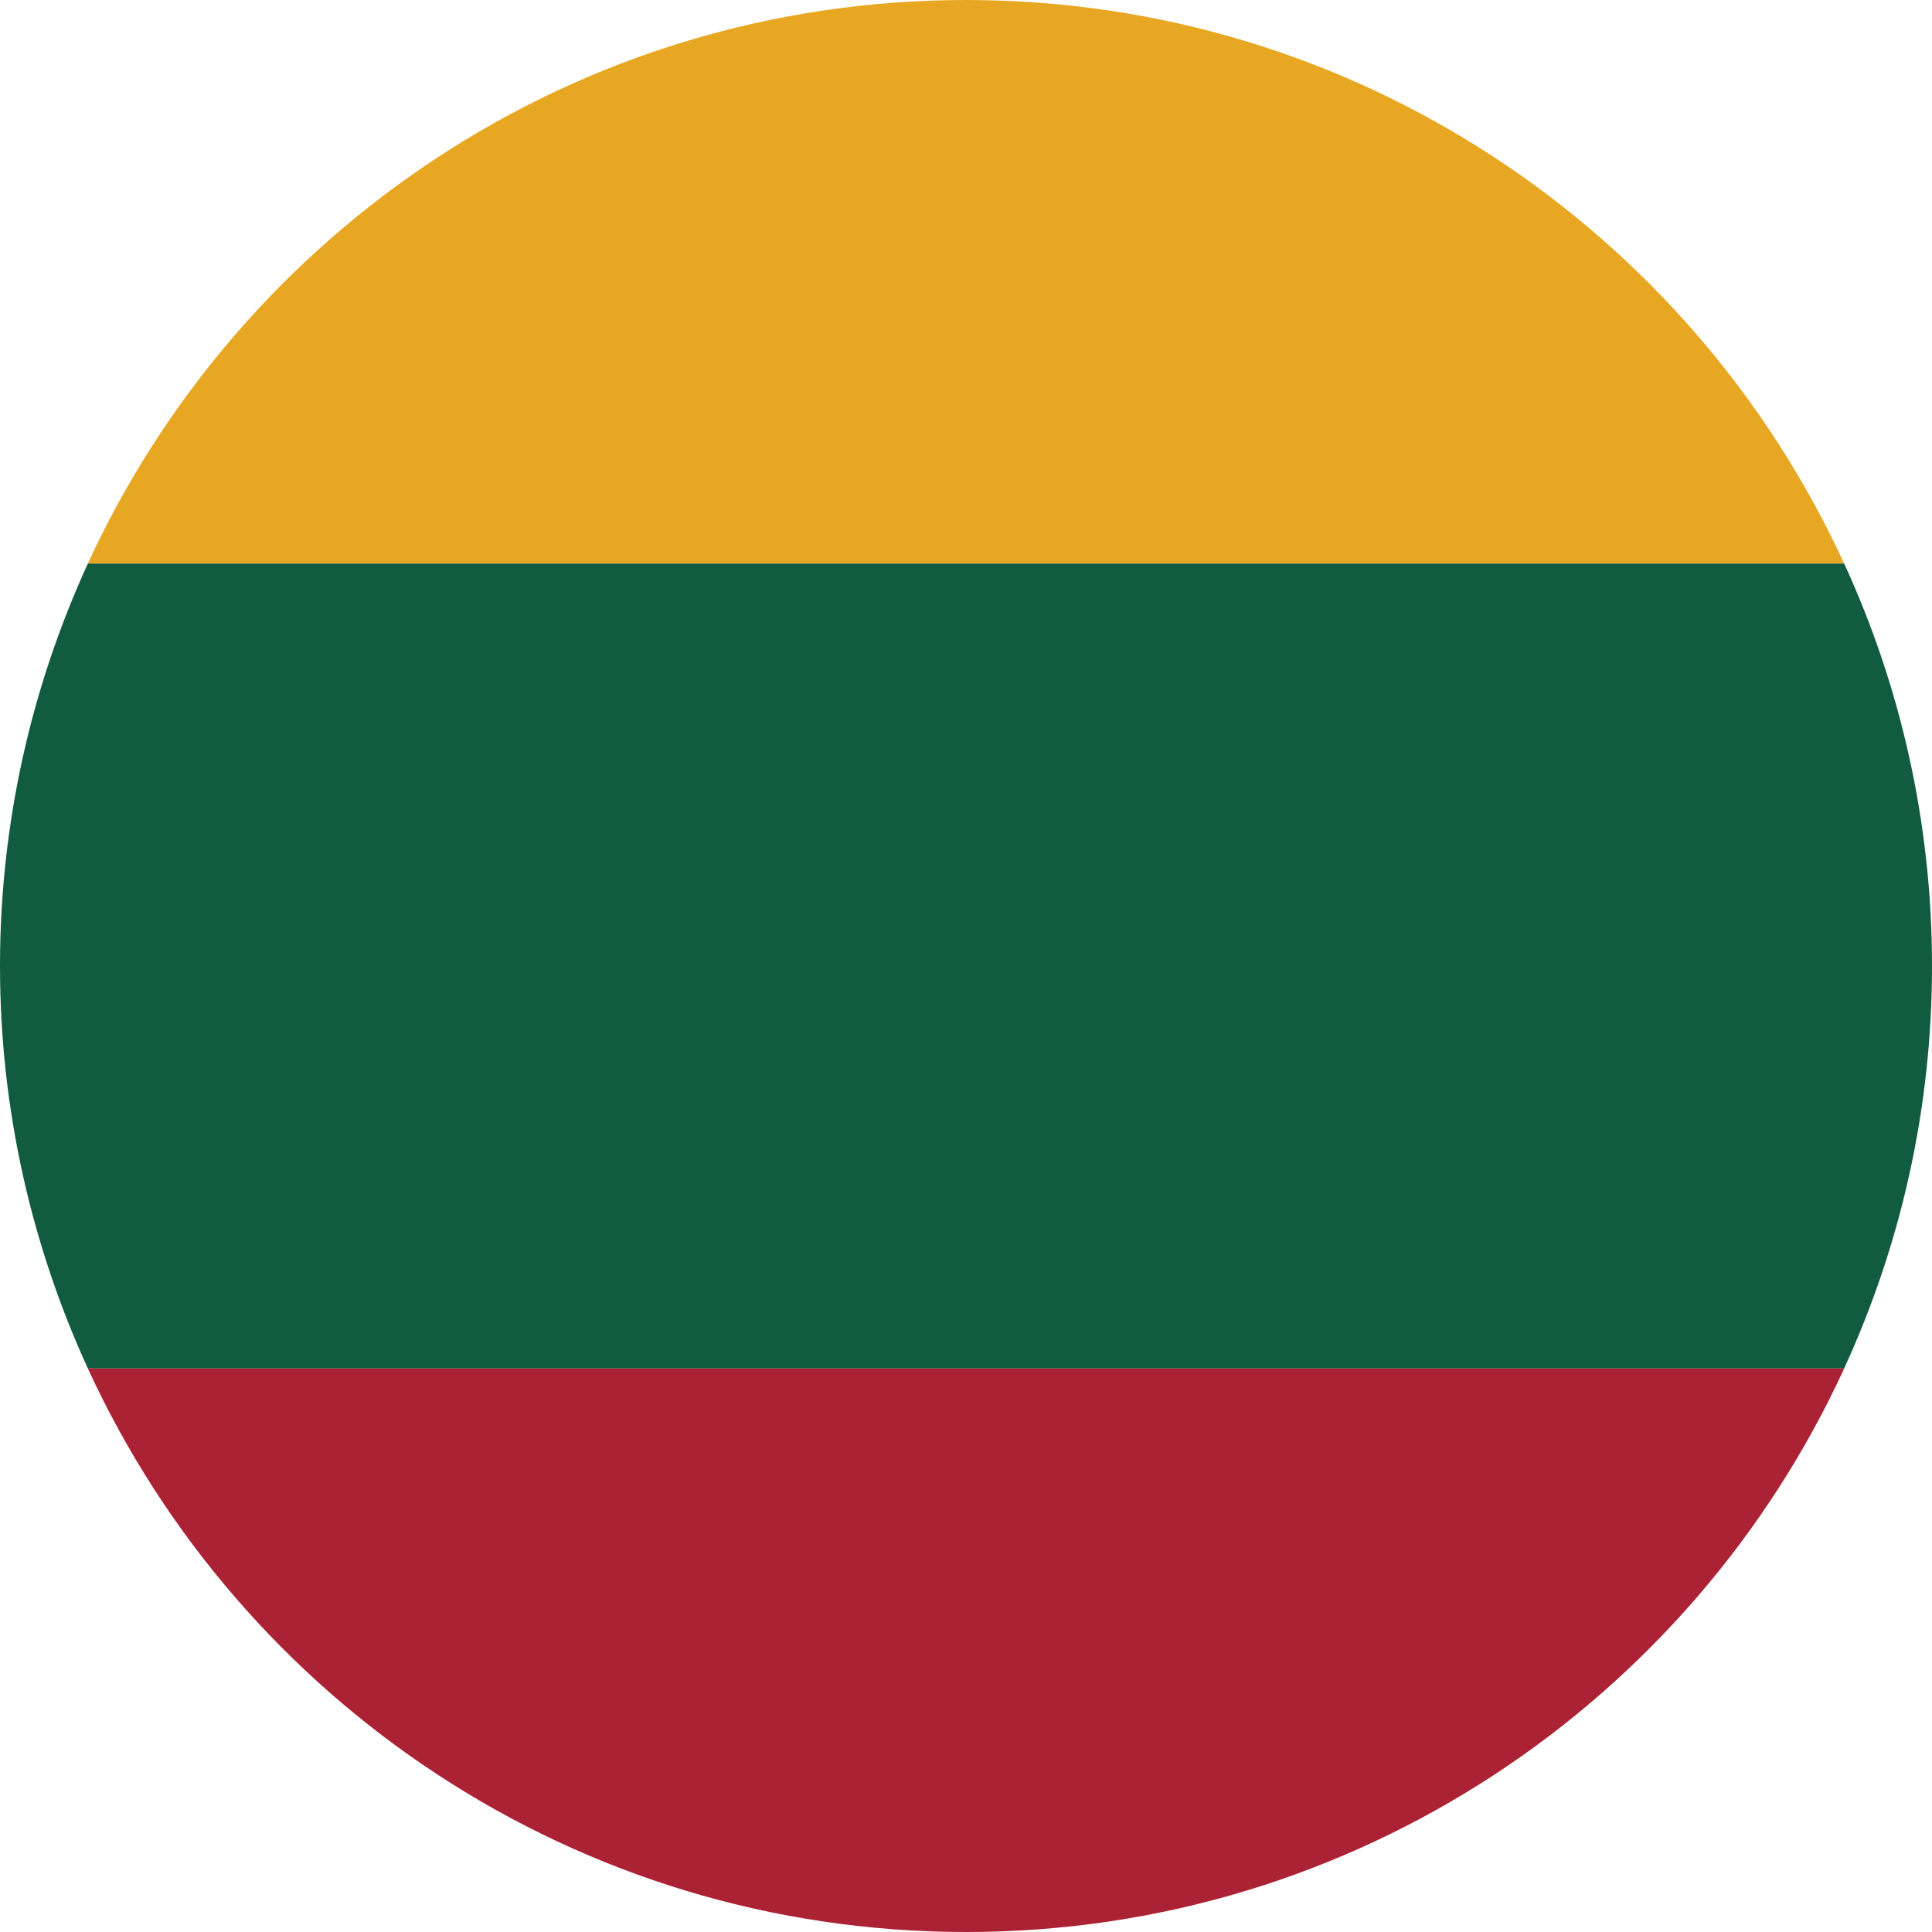 <?xml version="1.0" encoding="utf-8"?>
<!-- Generator: Adobe Illustrator 16.0.0, SVG Export Plug-In . SVG Version: 6.00 Build 0)  -->
<!DOCTYPE svg PUBLIC "-//W3C//DTD SVG 1.0//EN" "http://www.w3.org/TR/2001/REC-SVG-20010904/DTD/svg10.dtd">
<svg version="1.0" id="Layer_1" xmlns="http://www.w3.org/2000/svg" xmlns:xlink="http://www.w3.org/1999/xlink" x="0px" y="0px"
	 width="40px" height="40px" viewBox="0 0 40 40" enable-background="new 0 0 40 40" xml:space="preserve">
<g>
	<g>
		<path fill="#E8A723" d="M20.003,0C11.93,0,4.981,4.785,1.819,11.668h36.362C35.02,4.785,28.069,0,20.003,0z"/>
		<path fill="#115B40" d="M0,20.001c0,2.973,0.657,5.793,1.819,8.331h36.362C39.346,25.795,40,22.975,40,20.001
			c0-2.977-0.654-5.796-1.818-8.333H1.819C0.657,14.206,0,17.024,0,20.001z"/>
		<path fill="#AC2235" d="M20.003,40c8.066,0,15.017-4.783,18.179-11.668H1.819C4.981,35.217,11.93,40,20.003,40z"/>
	</g>
</g>
</svg>
